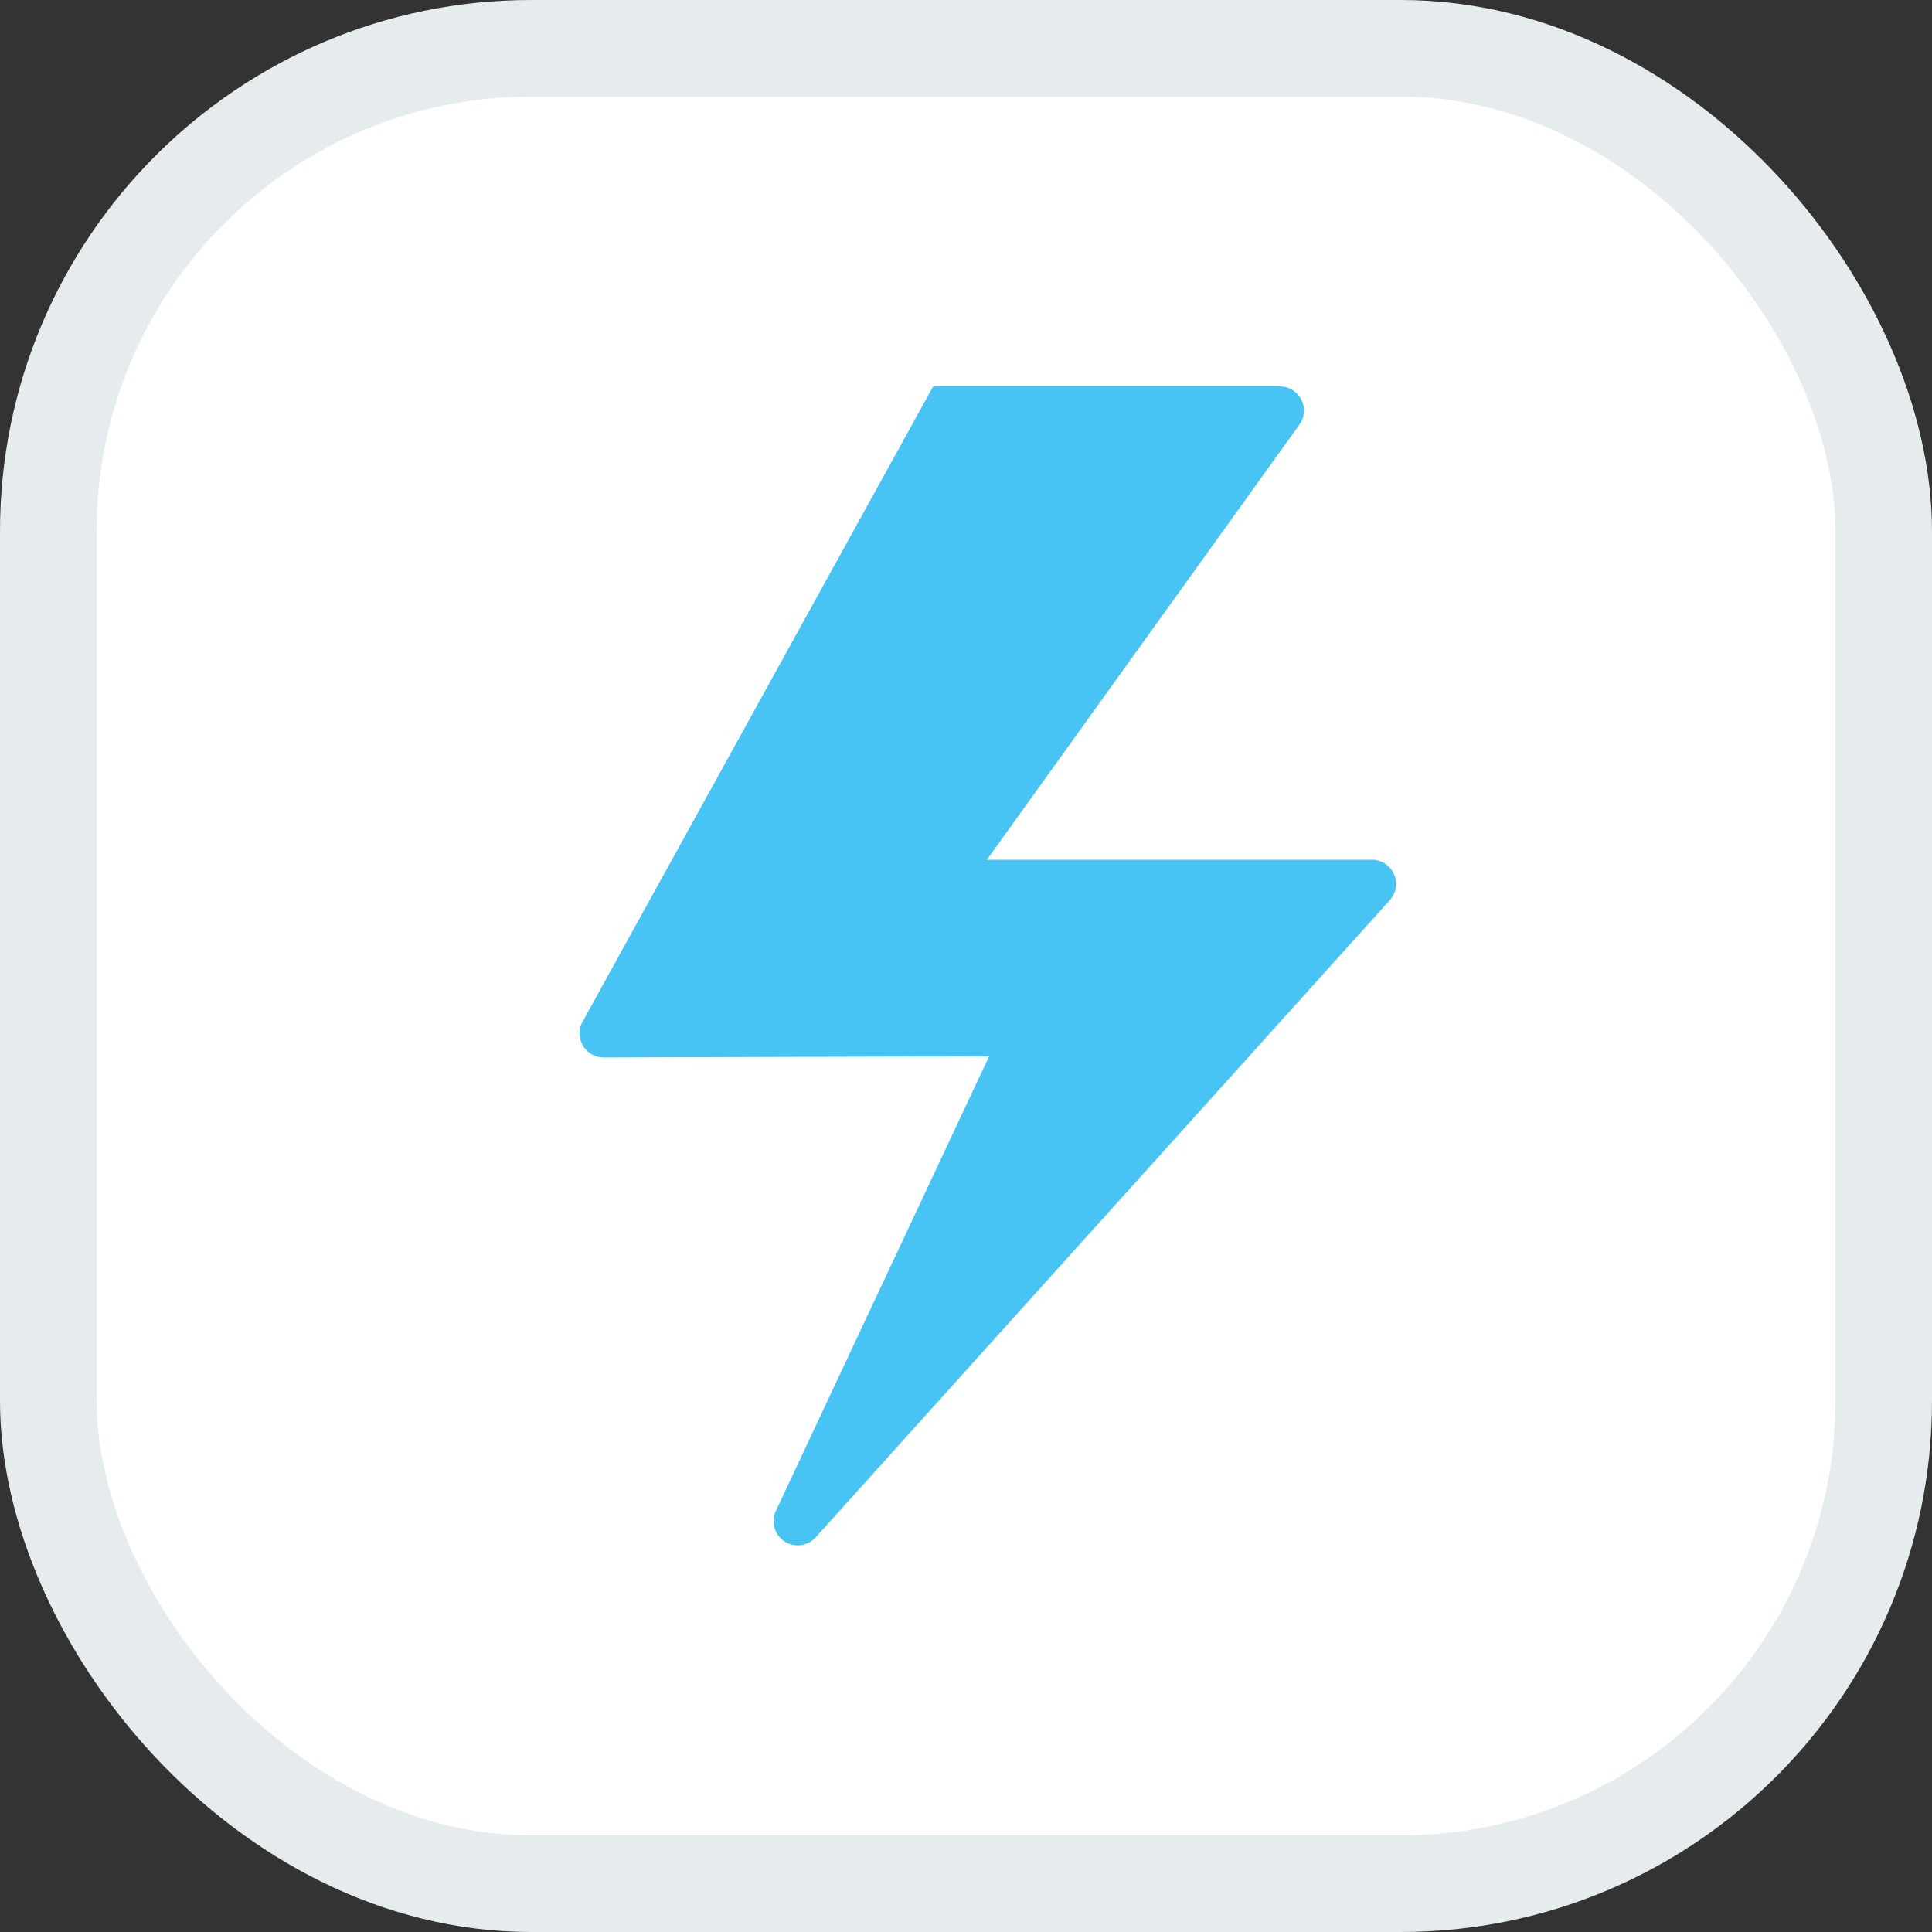 <svg xmlns="http://www.w3.org/2000/svg" width="20" height="20" viewBox="0 0 20 20"><rect x="0" y="0" width="20" height="20" fill="#333333" stroke="none"/><defs><style>.a{fill:#fff;stroke:#e6eced;stroke-miterlimit:10;}.b{fill:#47c3f4;}</style></defs><g transform="translate(0.5 0.5)"><g transform="translate(0 -0.5)"><rect class="a" width="19" height="19" rx="5" transform="translate(0 0.5)"/><g transform="translate(5.5 4)"><path class="b" d="M3.834,0H7.422a.25.25,0,0,1,.2.4l-3.232,4.5,3.986,0a.25.25,0,0,1,.186.417L2.617,11.915a.25.25,0,0,1-.412-.273L4.413,6.935.425,6.947a.25.25,0,0,1-.22-.371Z" transform="translate(-0.174)"/></g></g></g></svg>
